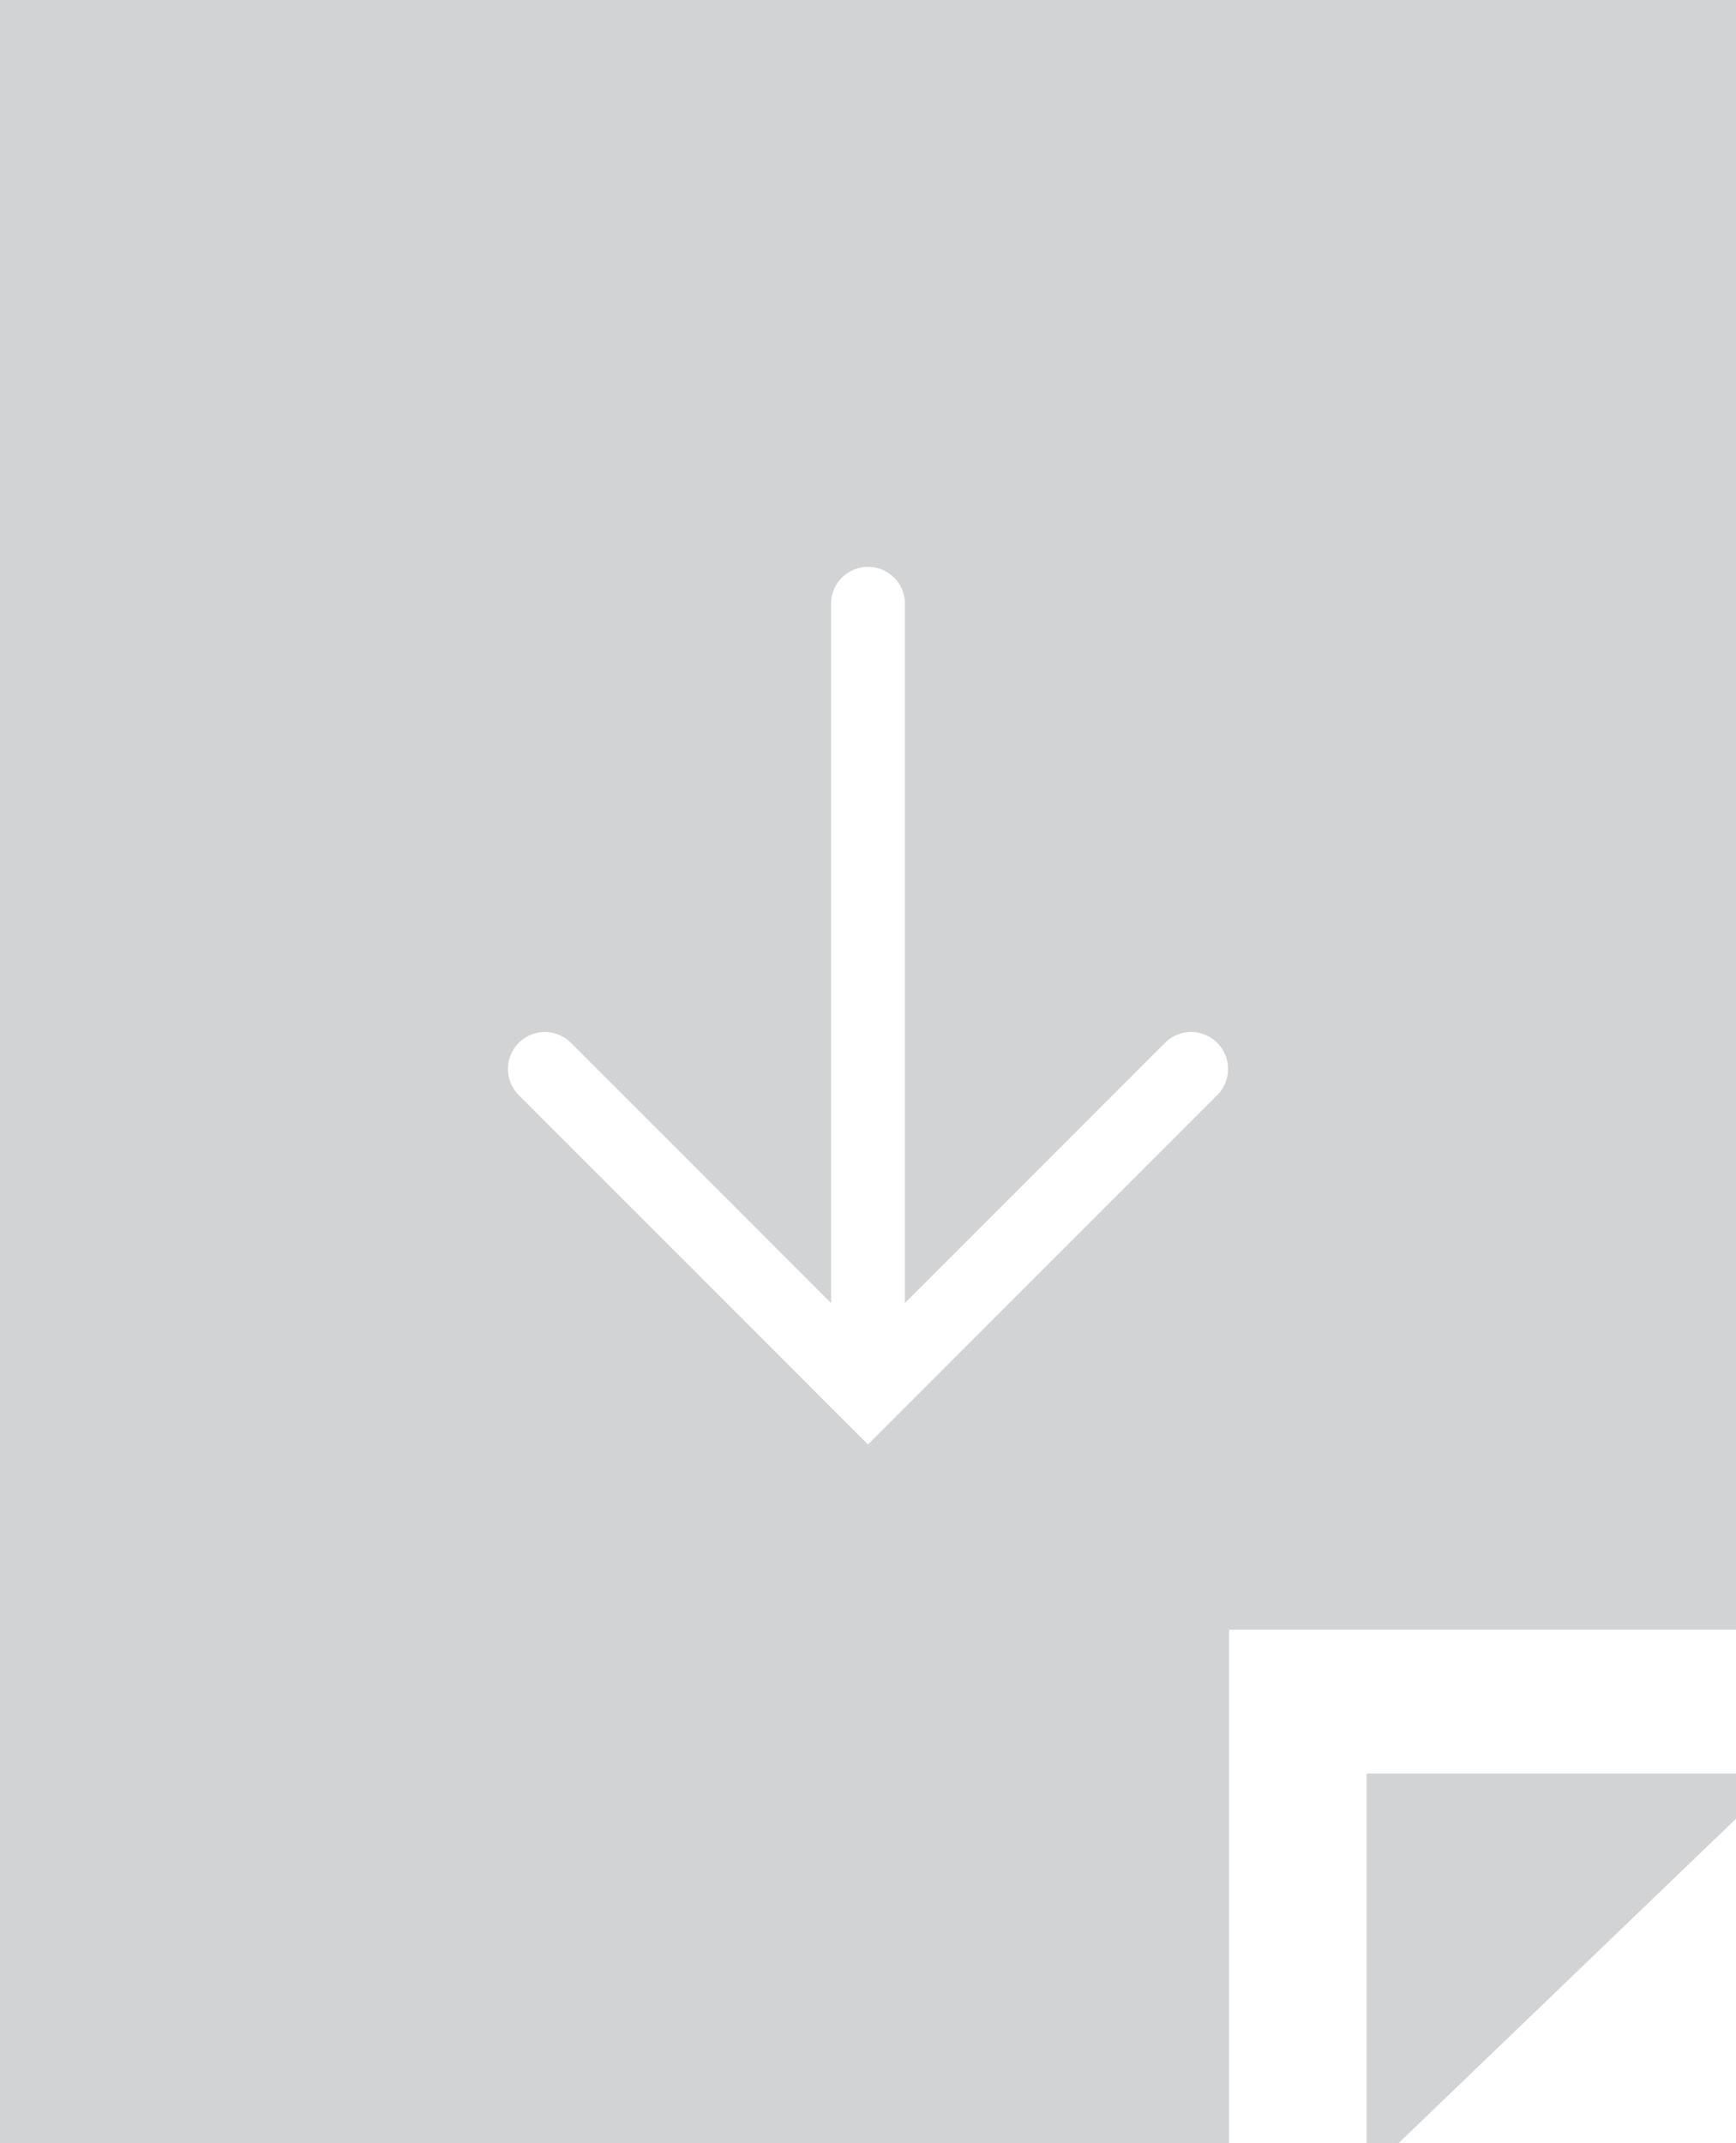 <svg xmlns="http://www.w3.org/2000/svg" width="47" height="58" viewBox="0 0 47 58">
    <path fill="#D1D3D4" fill-rule="evenodd" d="M32.955 28.224a.999.999 0 0 0-1.414 0L24.5 35.265V16.342a1 1 0 1 0-2 0v18.923l-7.041-7.041a.999.999 0 1 0-1.414 1.414l9.455 9.455 9.455-9.455a.999.999 0 0 0 0-1.414zM0 0v57.999h33.273V44.106H47V0H0zm37 47.999h10v1.223l-9.133 8.777H37v-10z"/>
</svg>
